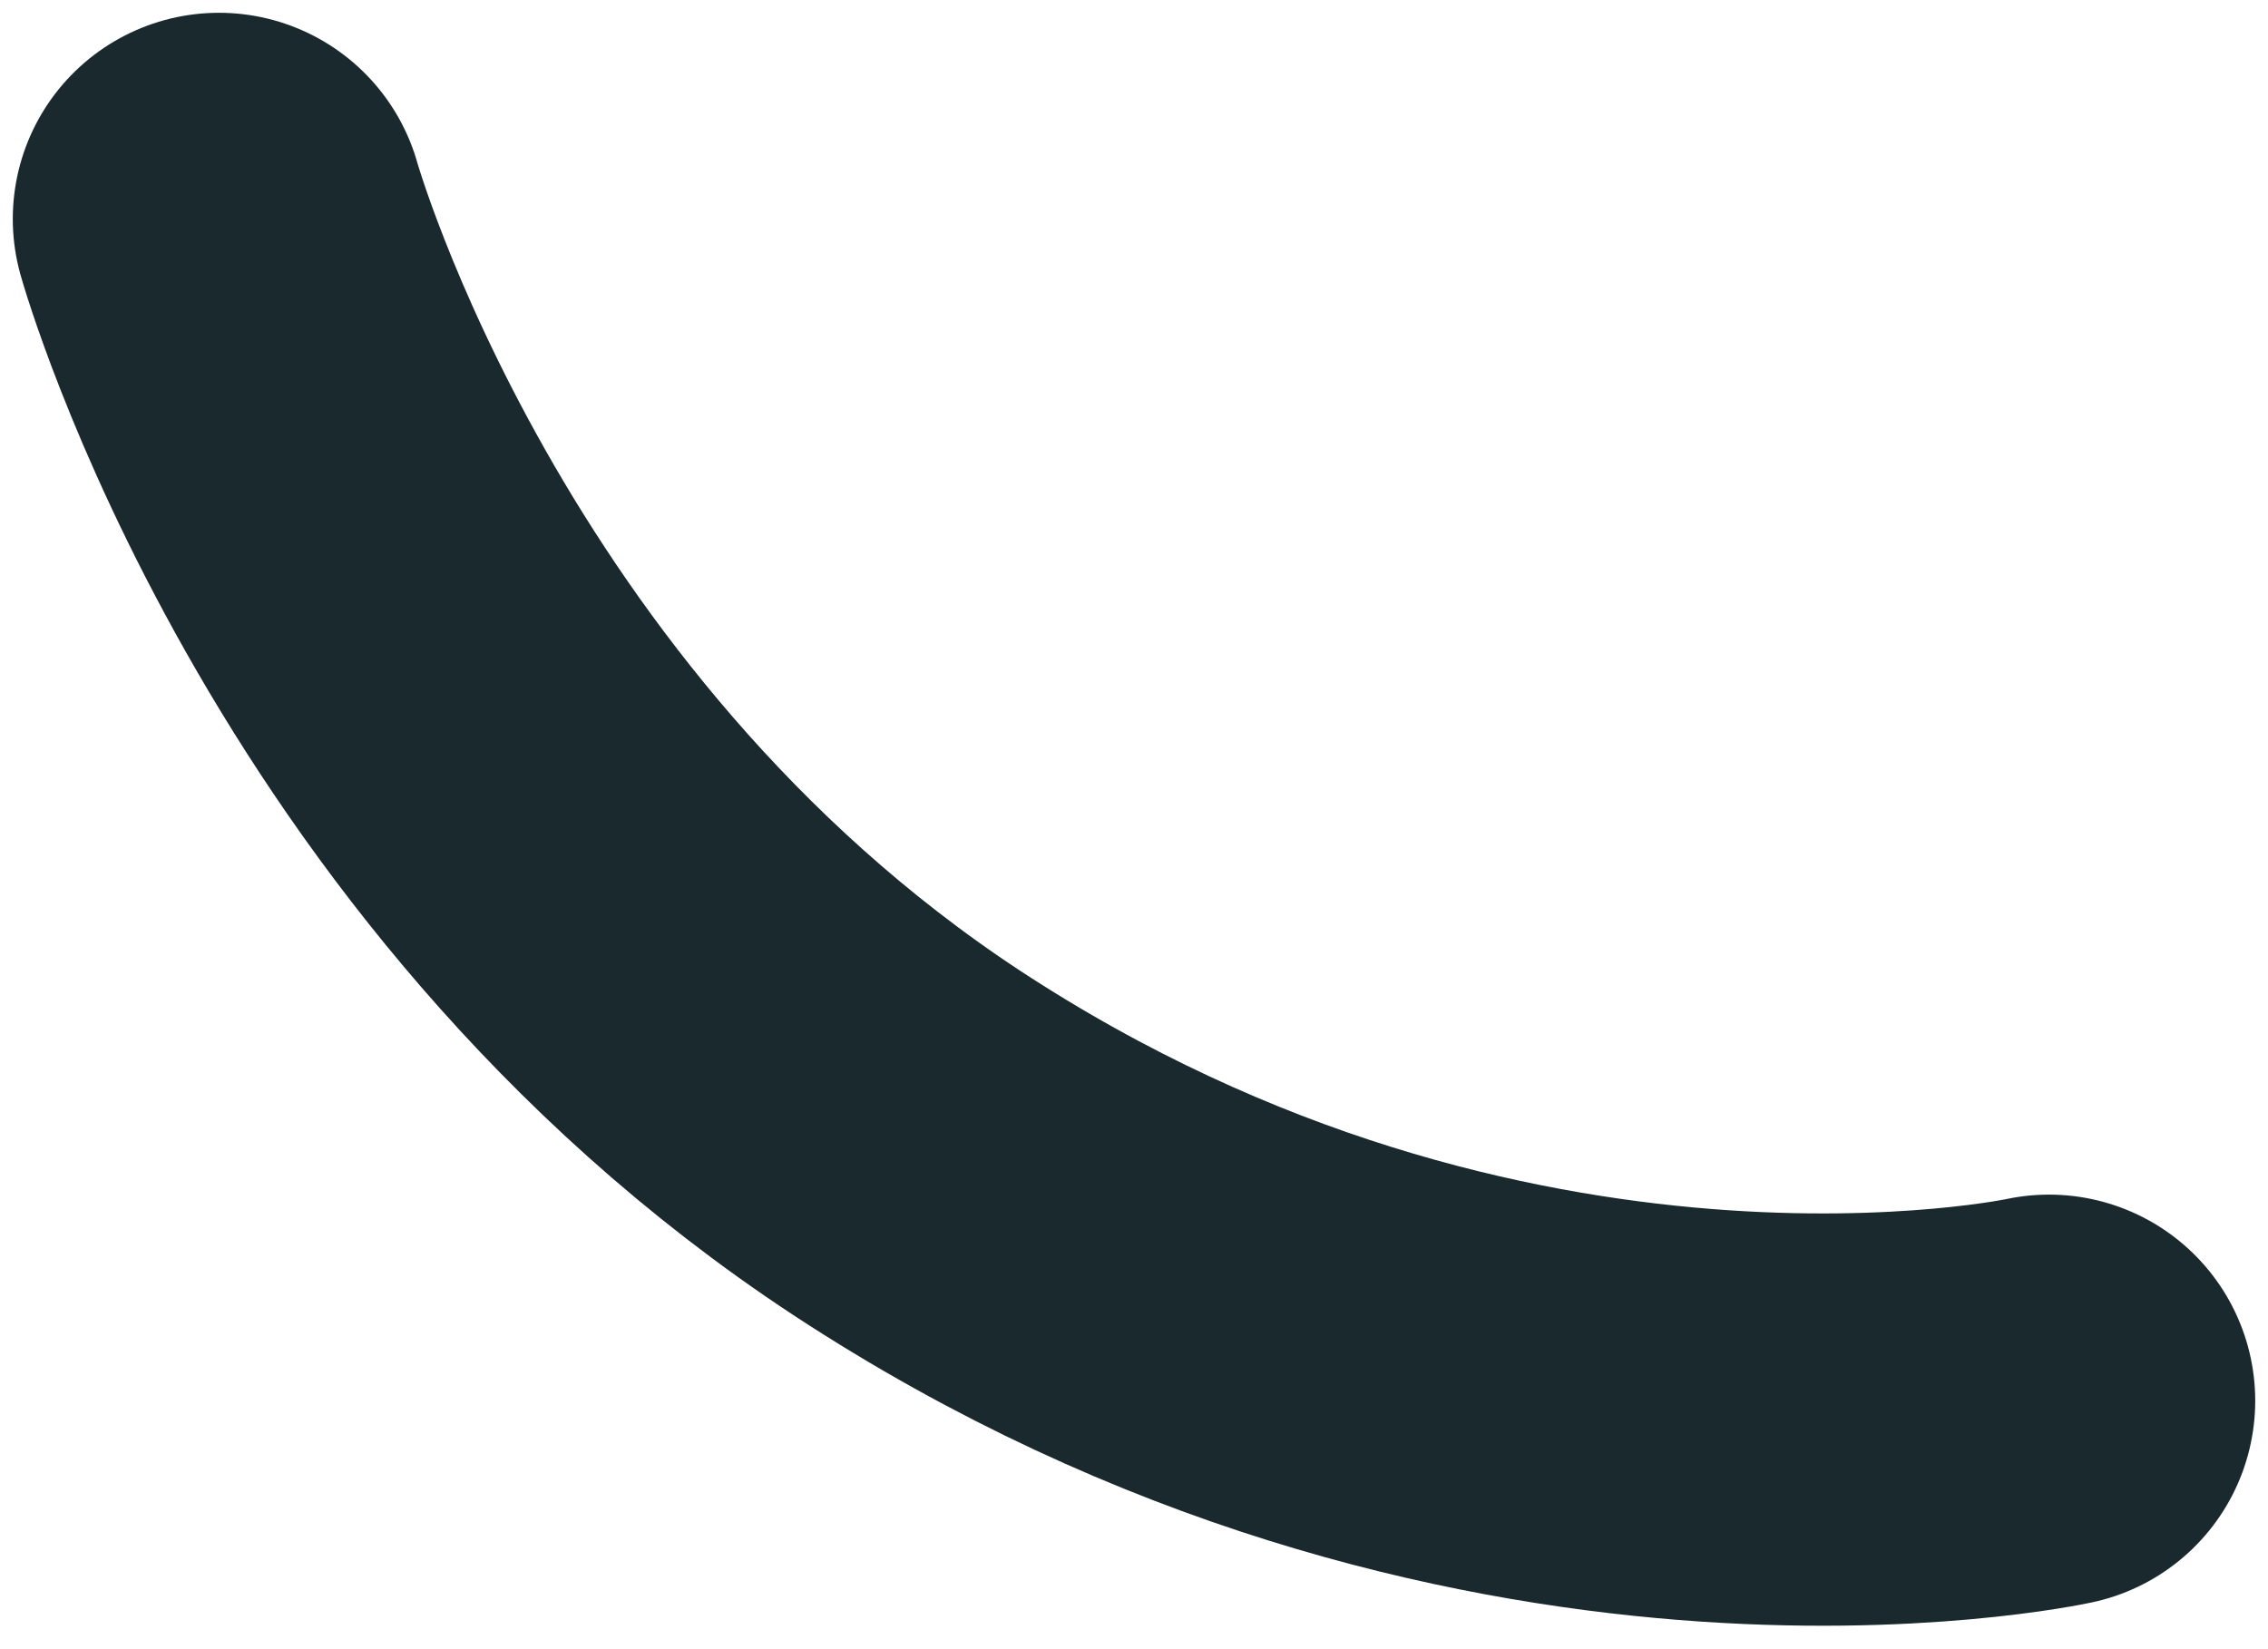 <svg width="11" height="8" viewBox="0 0 11 8" fill="none" xmlns="http://www.w3.org/2000/svg">
<path id="Vector" d="M1.062 1.062C1.062 1.062 1.848 3.865 4.396 5.543C7.209 7.39 9.938 6.795 9.938 6.795" stroke="#19292E" stroke-width="2" stroke-linecap="round" stroke-linejoin="round"/>
</svg>
